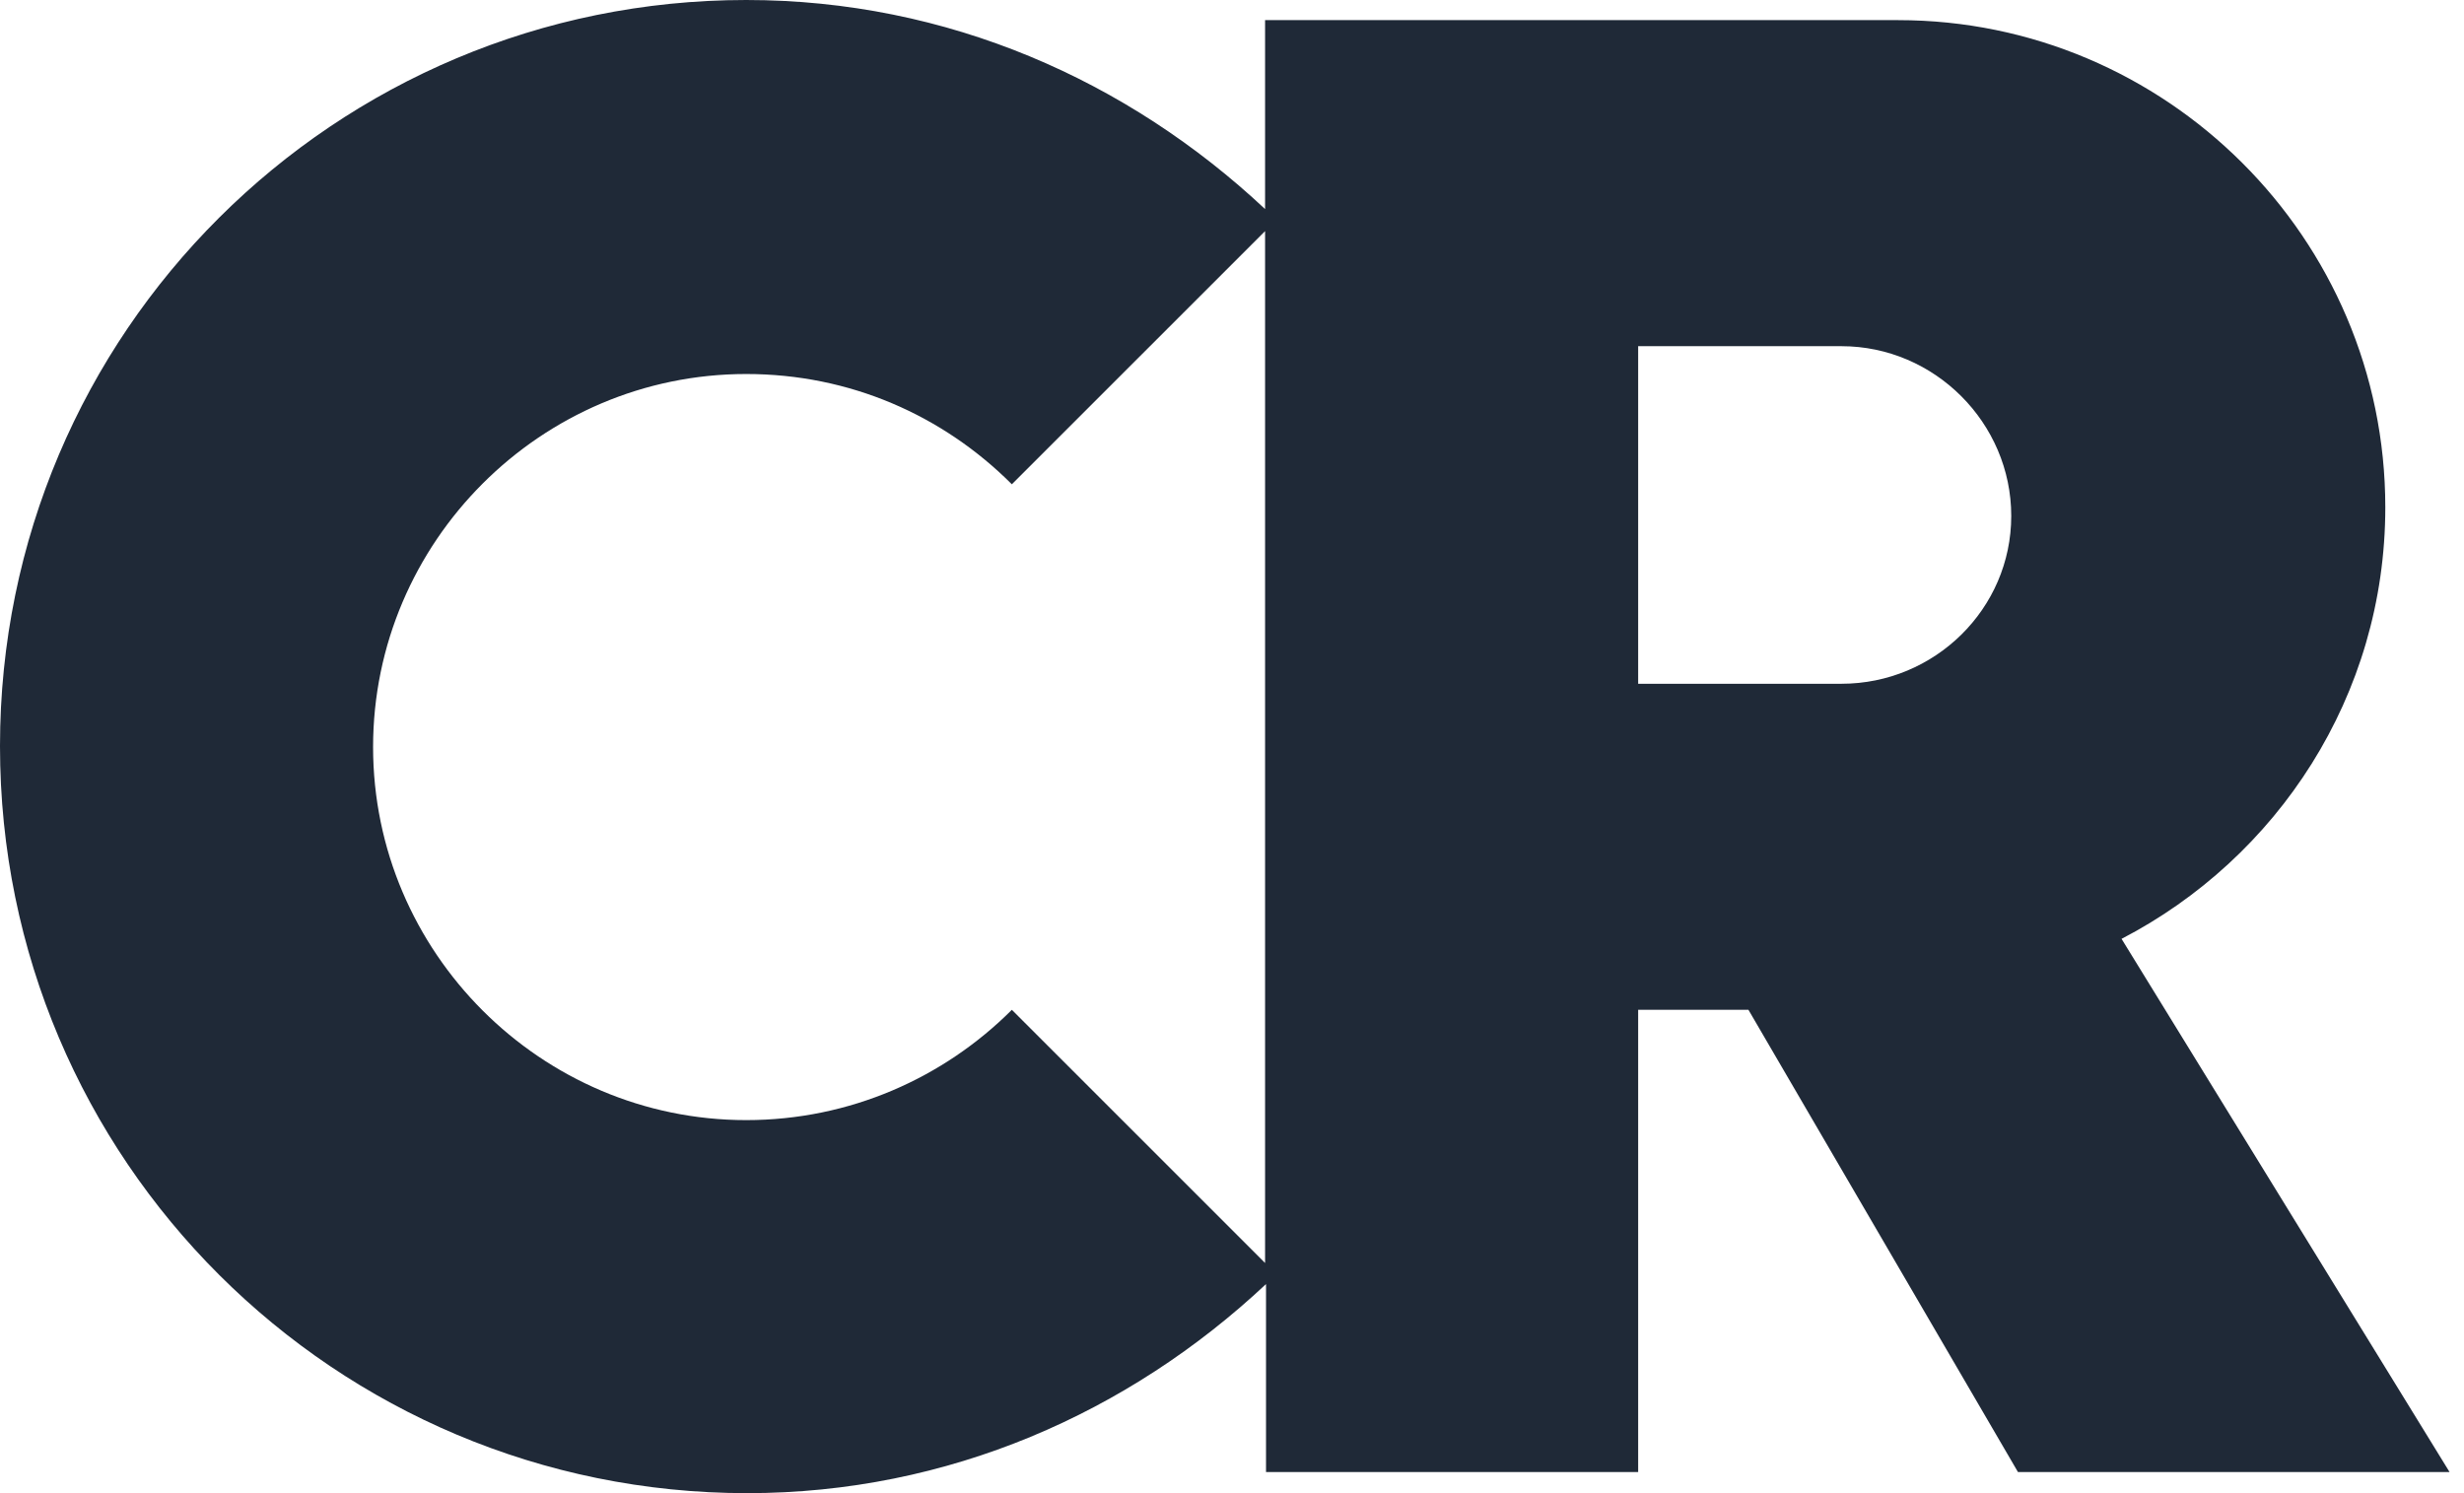 <?xml version="1.0" encoding="UTF-8"?>
<svg width="99px" height="60px" viewBox="0 0 99 60" version="1.1" xmlns="http://www.w3.org/2000/svg" xmlns:xlink="http://www.w3.org/1999/xlink">
    <!-- Generator: Sketch 55.2 (78181) - https://sketchapp.com -->
    <title>Shape</title>
    <desc>Created with Sketch.</desc>
    <g id="Welcome" stroke="none" stroke-width="1" fill="none" fill-rule="evenodd">
        <g id="Desktop-HD-Copy-19" transform="translate(-81, -1812)" fill="#1F2937" fill-rule="nonzero">
            <path d="M131.829,1871.152 L146.819,1871.152 L146.819,1852.578 L151.25,1852.578 L162.079,1871.152 L179.42,1871.152 L166.241,1849.726 C172.484,1846.489 176.838,1839.977 176.838,1832.385 C176.838,1821.557 168.013,1812.809 157.262,1812.809 L131.829,1812.809 L131.829,1820.401 C126.318,1815.237 119.073,1812 110.981,1812 C94.487,1812 81,1825.333 81,1841.981 C81,1858.628 94.487,1872 111.019,1872 C119.112,1872 126.356,1868.763 131.867,1863.599 L131.867,1871.152 L131.829,1871.152 Z M121.655,1852.578 C118.919,1855.314 115.143,1857.01 110.981,1857.01 C102.734,1857.01 95.99,1850.266 95.99,1842.019 C95.99,1833.773 102.734,1827.029 110.981,1827.029 C115.143,1827.029 118.881,1828.686 121.655,1831.46 L131.829,1821.287 L131.829,1862.751 L121.655,1852.578 Z M146.819,1839.476 L146.819,1825.911 L154.988,1825.911 C158.726,1825.911 161.809,1828.994 161.809,1832.732 C161.809,1836.47 158.726,1839.476 154.988,1839.476 L146.819,1839.476 Z" id="Shape"></path>
        </g>
    </g>
</svg>